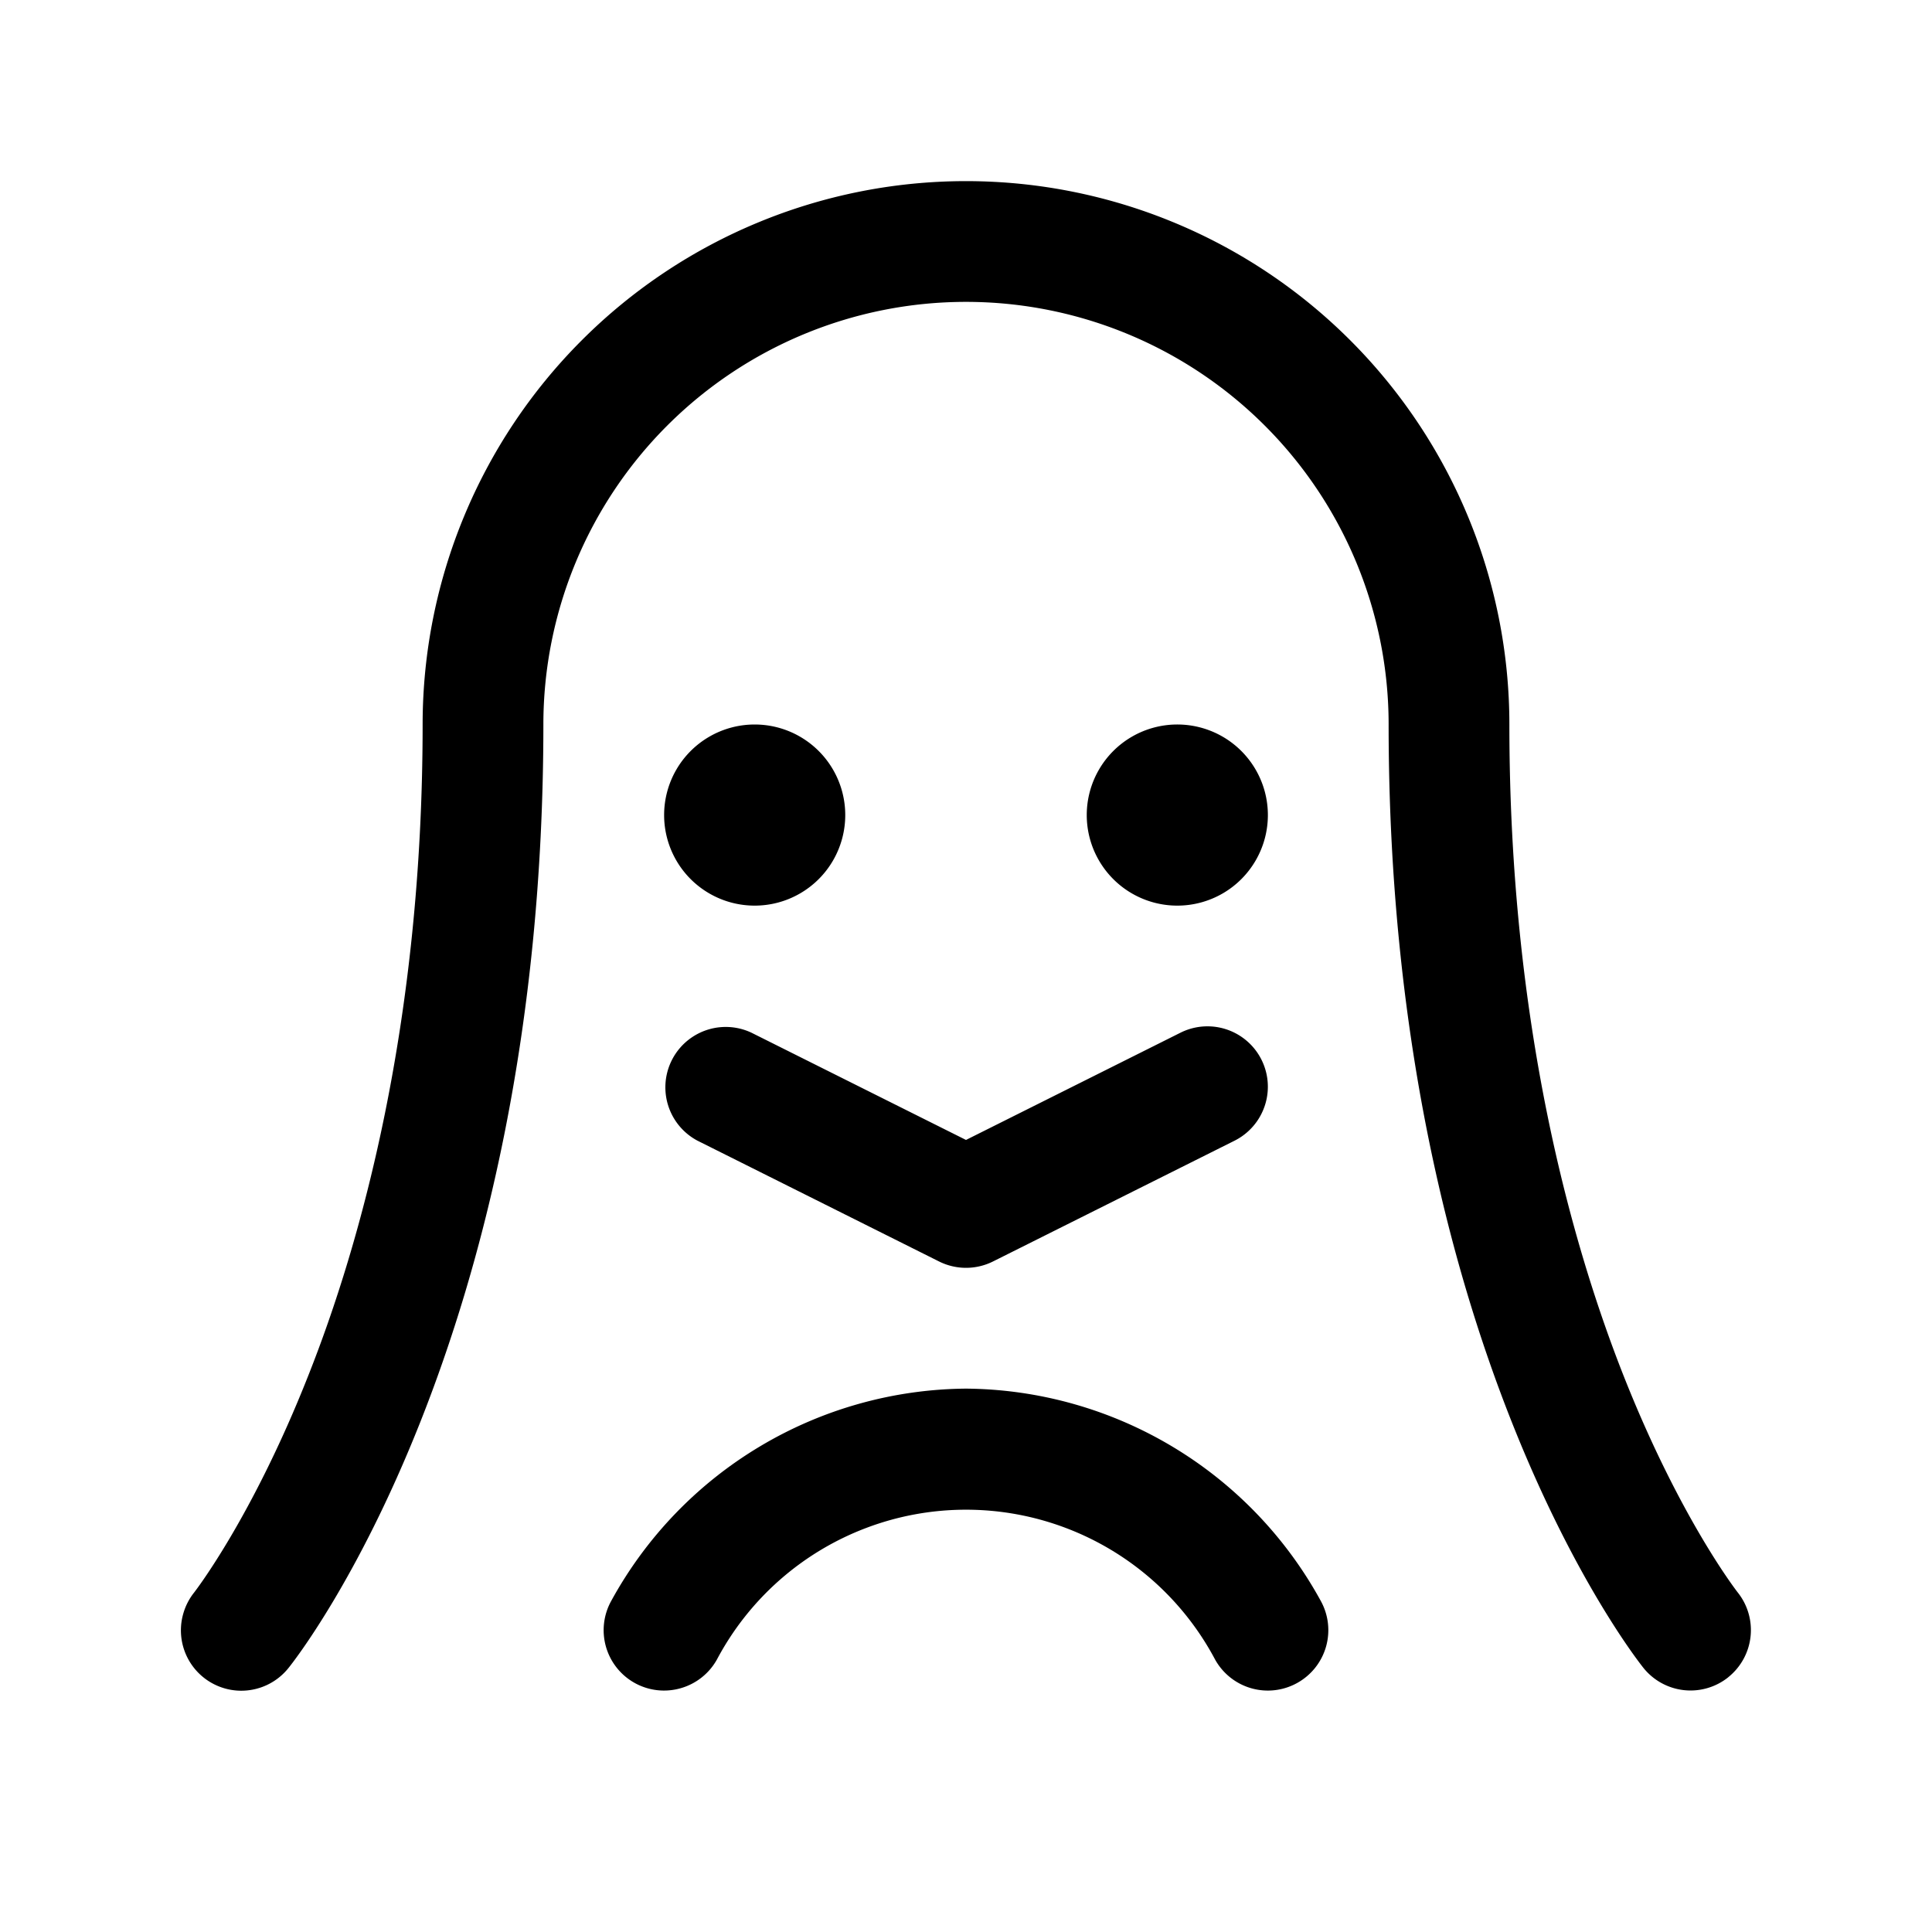 <svg xmlns="http://www.w3.org/2000/svg" fill="none" viewBox="0 0 32 32">
  <path fill="#000" d="M28.625 27.781a1 1 0 0 1-1.405-.156C27.049 27.409 23 22.233 23 12a7 7 0 0 0-14 0c0 10.233-4.046 15.409-4.22 15.625a1 1 0 0 1-1.743-.903 1 1 0 0 1 .18-.347c.018-.025.96-1.238 1.89-3.593C5.972 20.6 7 16.956 7 12a9 9 0 1 1 18 0c0 4.955 1.029 8.6 1.891 10.785.935 2.367 1.883 3.58 1.893 3.593a1 1 0 0 1-.16 1.403zM12.5 12a1.5 1.5 0 1 0 0 3 1.5 1.5 0 0 0 0-3m8.5 1.5a1.5 1.5 0 1 0-3 0 1.5 1.5 0 0 0 3 0m-8.553 3.605a1 1 0 0 0-.893 1.789l4 2a1 1 0 0 0 .893 0l4-2a1 1 0 1 0-.895-1.789L16 18.881zM16 23a6.76 6.76 0 0 0-5.875 3.514 1 1 0 0 0 1.15 1.448 1 1 0 0 0 .6-.476 4.67 4.67 0 0 1 8.25 0 1 1 0 0 0 1.361.389 1 1 0 0 0 .389-1.361A6.76 6.76 0 0 0 16 23"/>
</svg>
